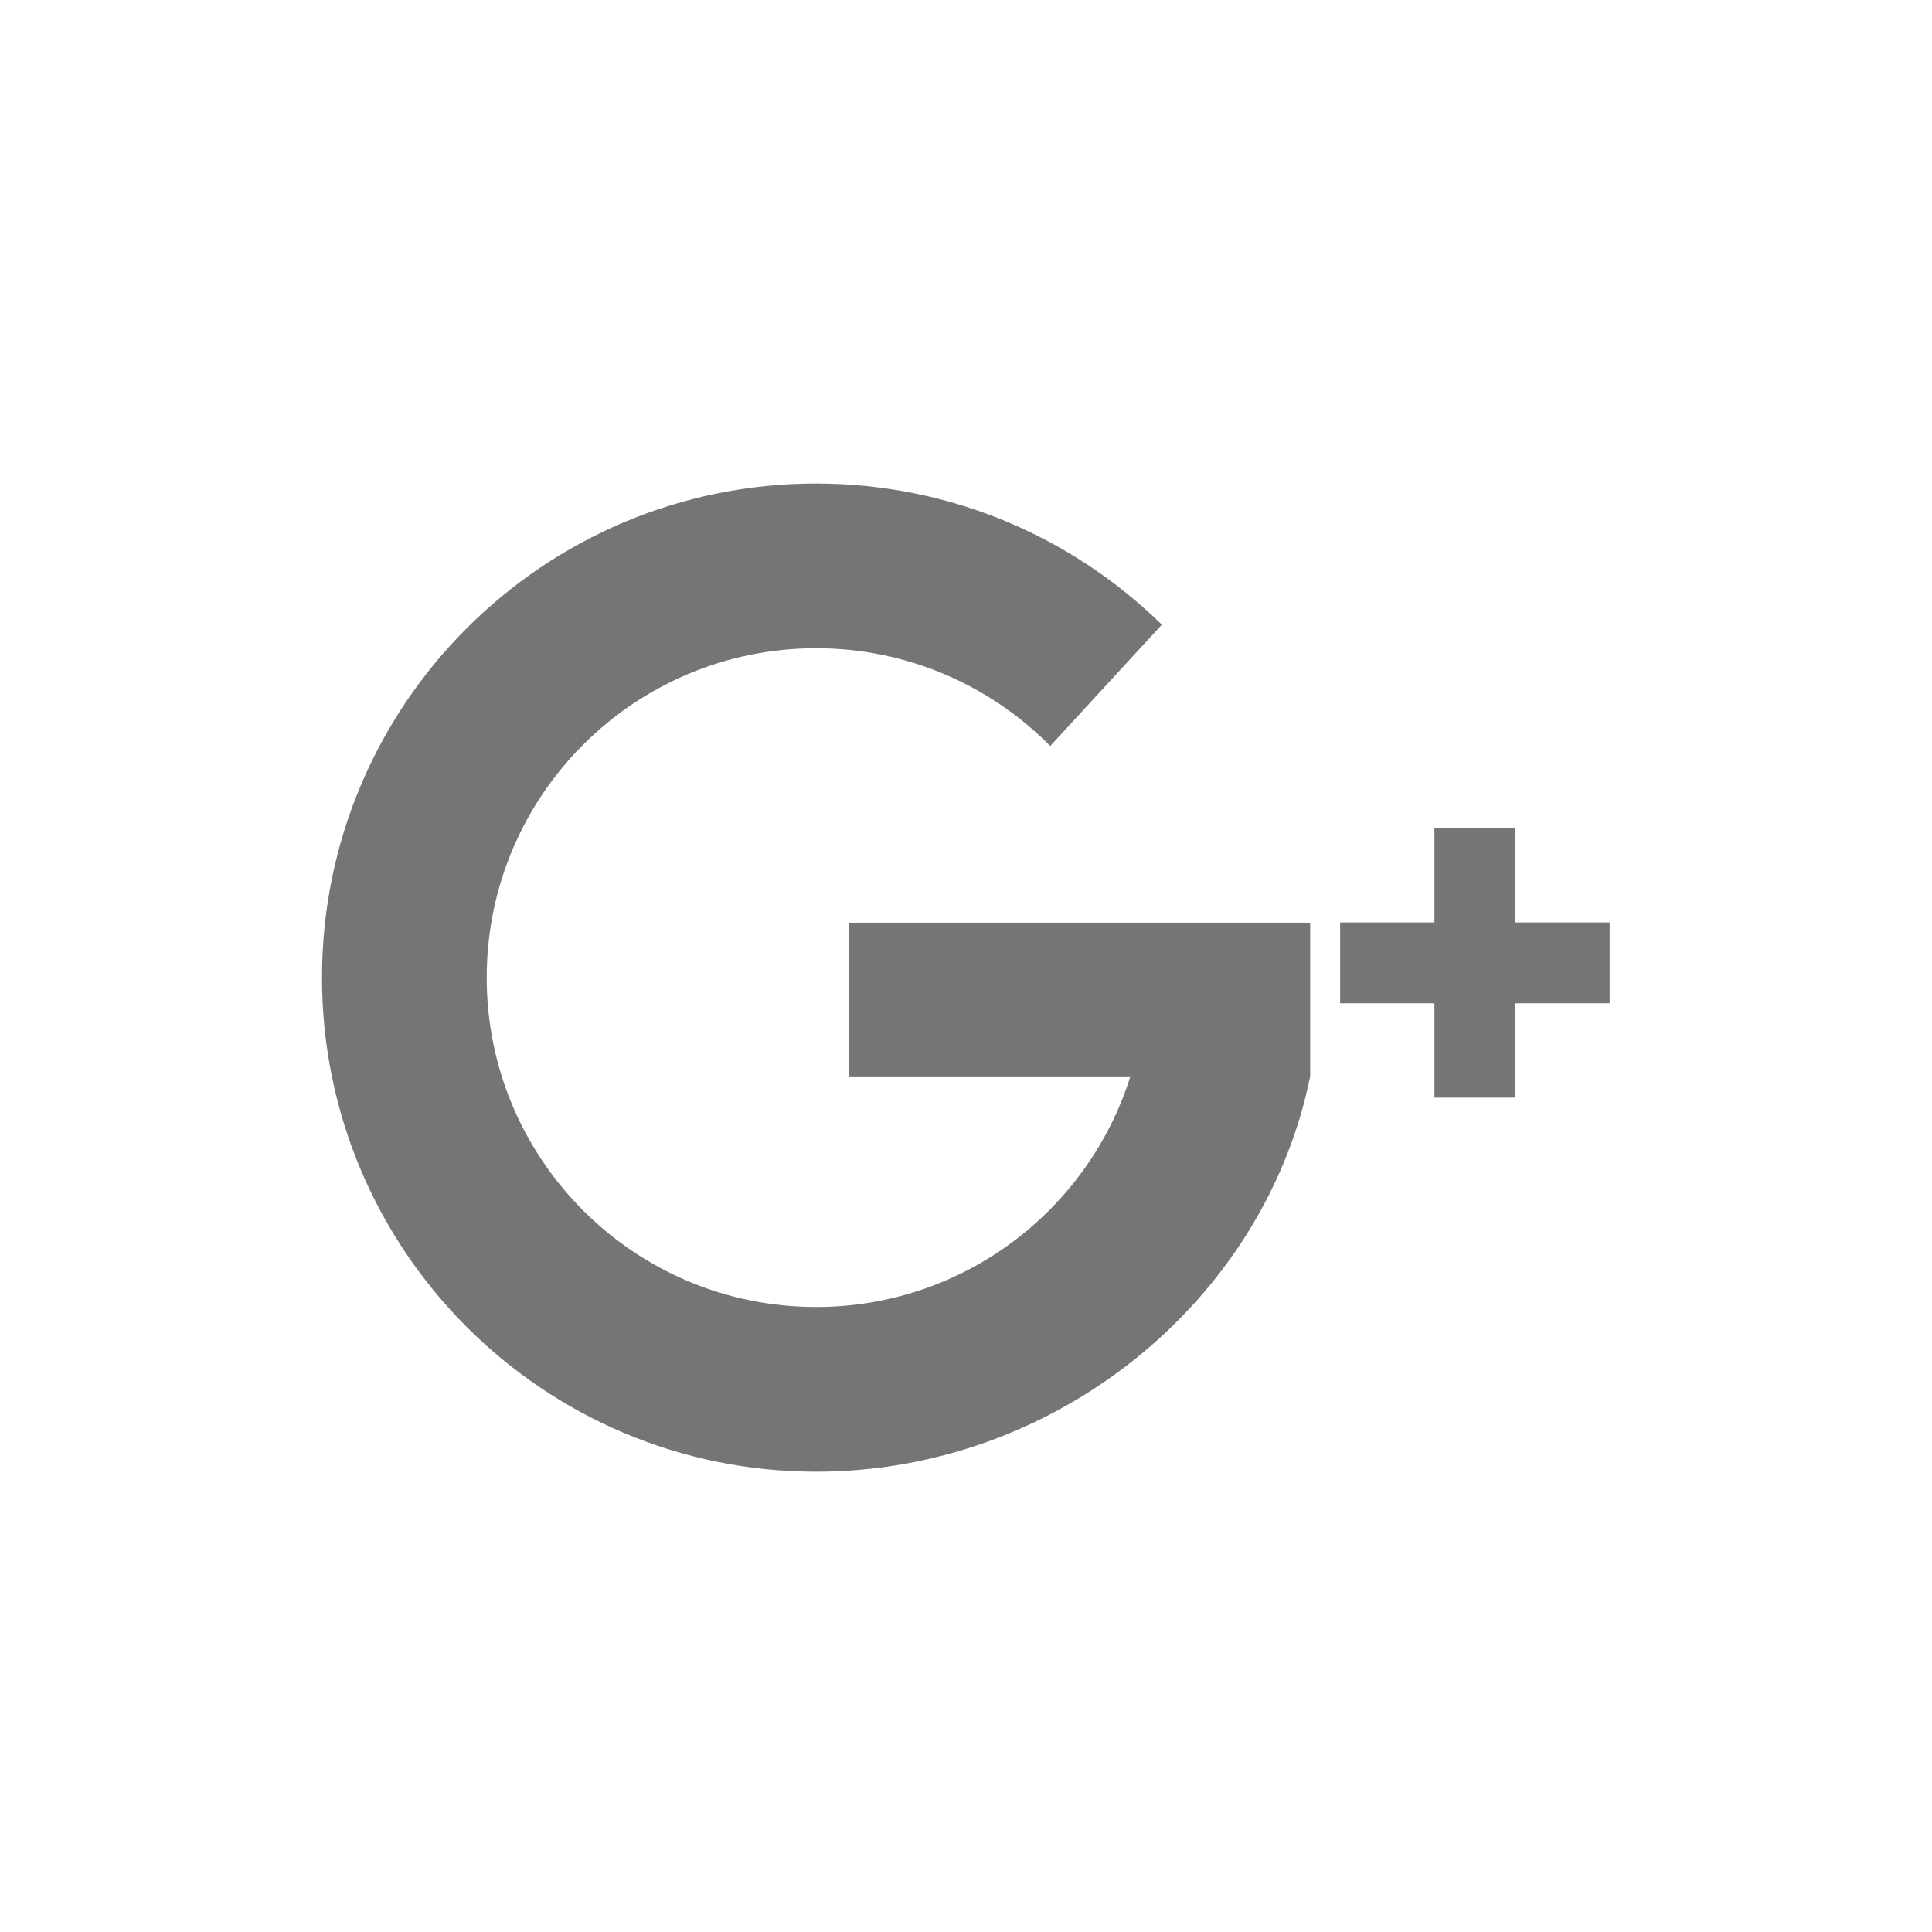 <svg width="48" height="48" viewBox="0 0 48 48" fill="none" xmlns="http://www.w3.org/2000/svg">
<g opacity="0.54">
<path d="M32.551 22.924H21.094V26.743H28.084C27.041 30.063 23.94 32.472 20.275 32.472C15.756 32.472 12.092 28.808 12.092 24.288C12.092 19.768 15.756 16.105 20.275 16.105C22.552 16.105 24.61 17.034 26.093 18.534L28.866 15.52C26.652 13.351 23.62 12.013 20.275 12.013C13.496 12.013 8 17.509 8 24.288C8 31.068 13.496 36.564 20.276 36.564C26.214 36.564 31.414 32.346 32.551 26.743V22.924L32.551 22.924Z" fill="black"/>
<path d="M39.991 22.918H37.647V20.574H35.638V22.918H33.295V24.926H35.638V27.27H37.647V24.926H39.991V22.918Z" fill="black"/>
</g>
</svg>
